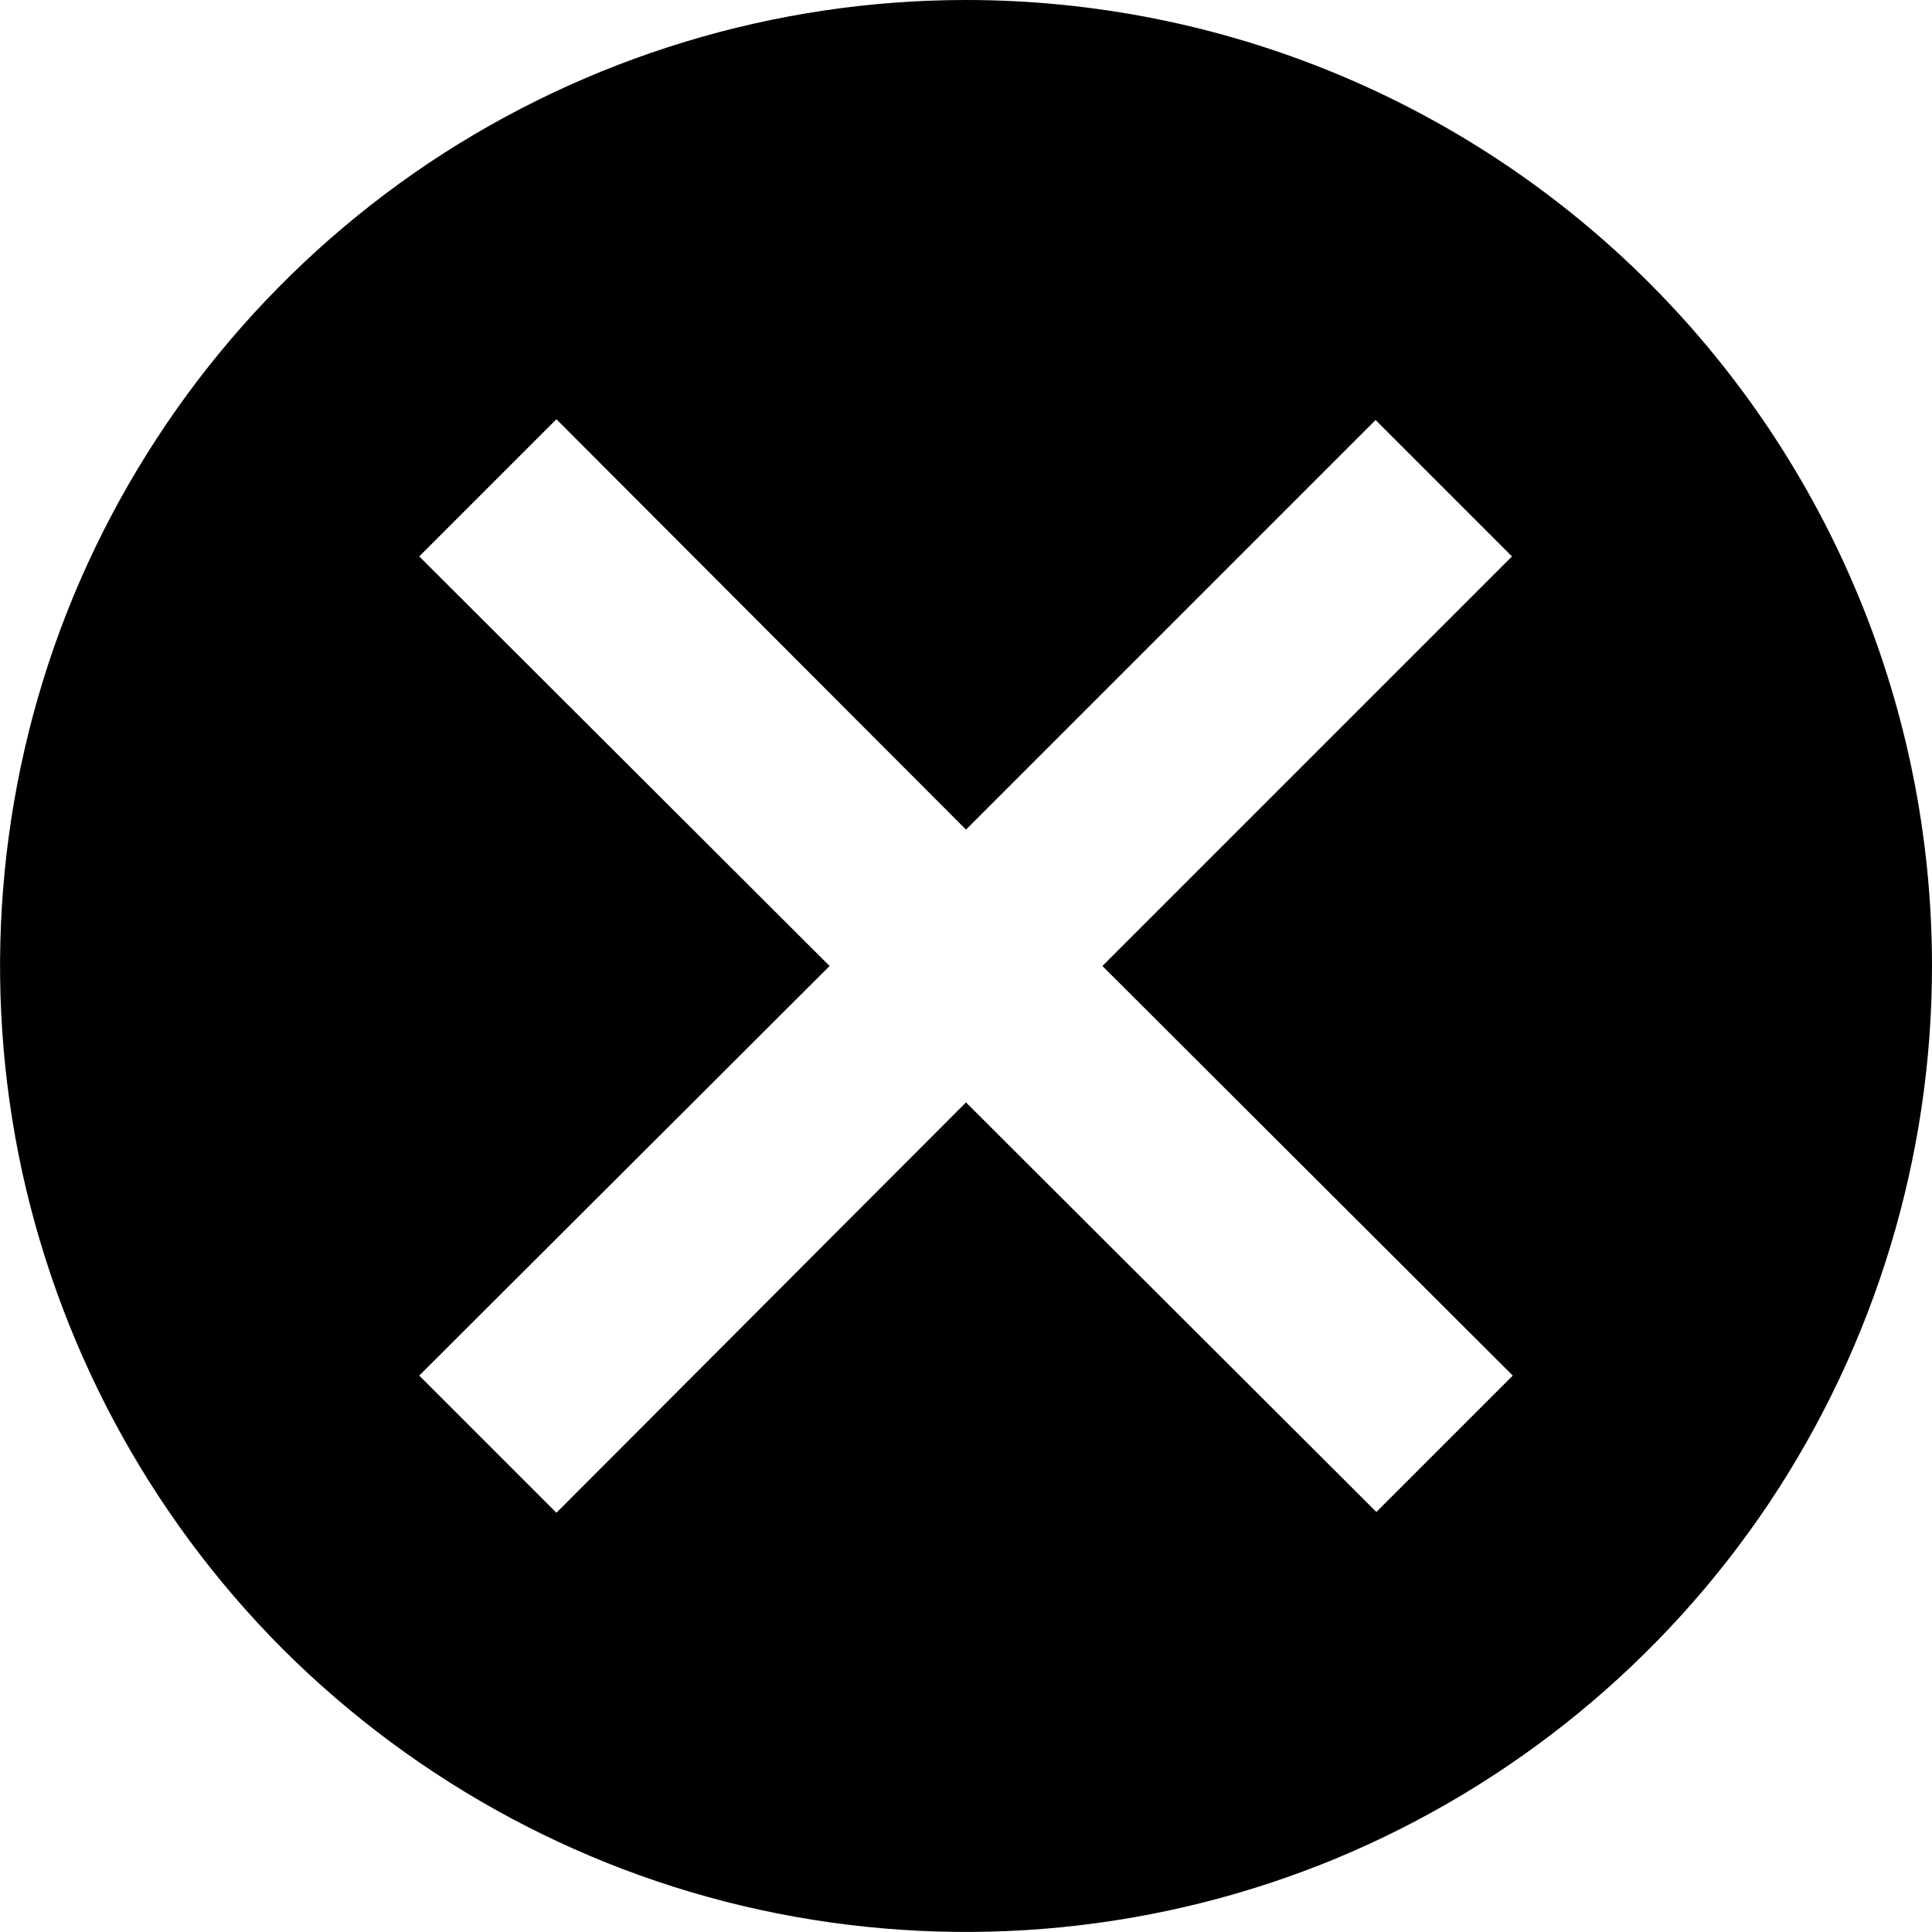 <svg width="5" height="5" viewBox="0 0 5 5" fill="none" xmlns="http://www.w3.org/2000/svg">
<g clip-path="url(#clip0_3943_37863)">
<path d="M2.5 0C2.006 0 1.522 0.147 1.111 0.421C0.7 0.696 0.38 1.086 0.19 1.543C0.001 2 -0.048 2.503 0.048 2.988C0.145 3.473 0.383 3.918 0.732 4.268C1.082 4.617 1.527 4.856 2.012 4.952C2.497 5.048 3 4.999 3.457 4.81C3.914 4.62 4.304 4.3 4.579 3.889C4.853 3.478 5 2.994 5 2.5C5 1.837 4.737 1.201 4.268 0.732C3.799 0.263 3.163 0 2.5 0V0ZM3.915 3.56L3.562 3.913L2.5 2.853L1.44 3.915L1.085 3.56L2.147 2.5L1.085 1.44L1.44 1.085L2.5 2.147L3.56 1.087L3.913 1.44L2.853 2.5L3.915 3.56Z" fill="black"/>
</g>
<defs>
<clipPath id="clip0_3943_37863">
<rect width="5" height="5" fill="white"/>
</clipPath>
</defs>
</svg>
